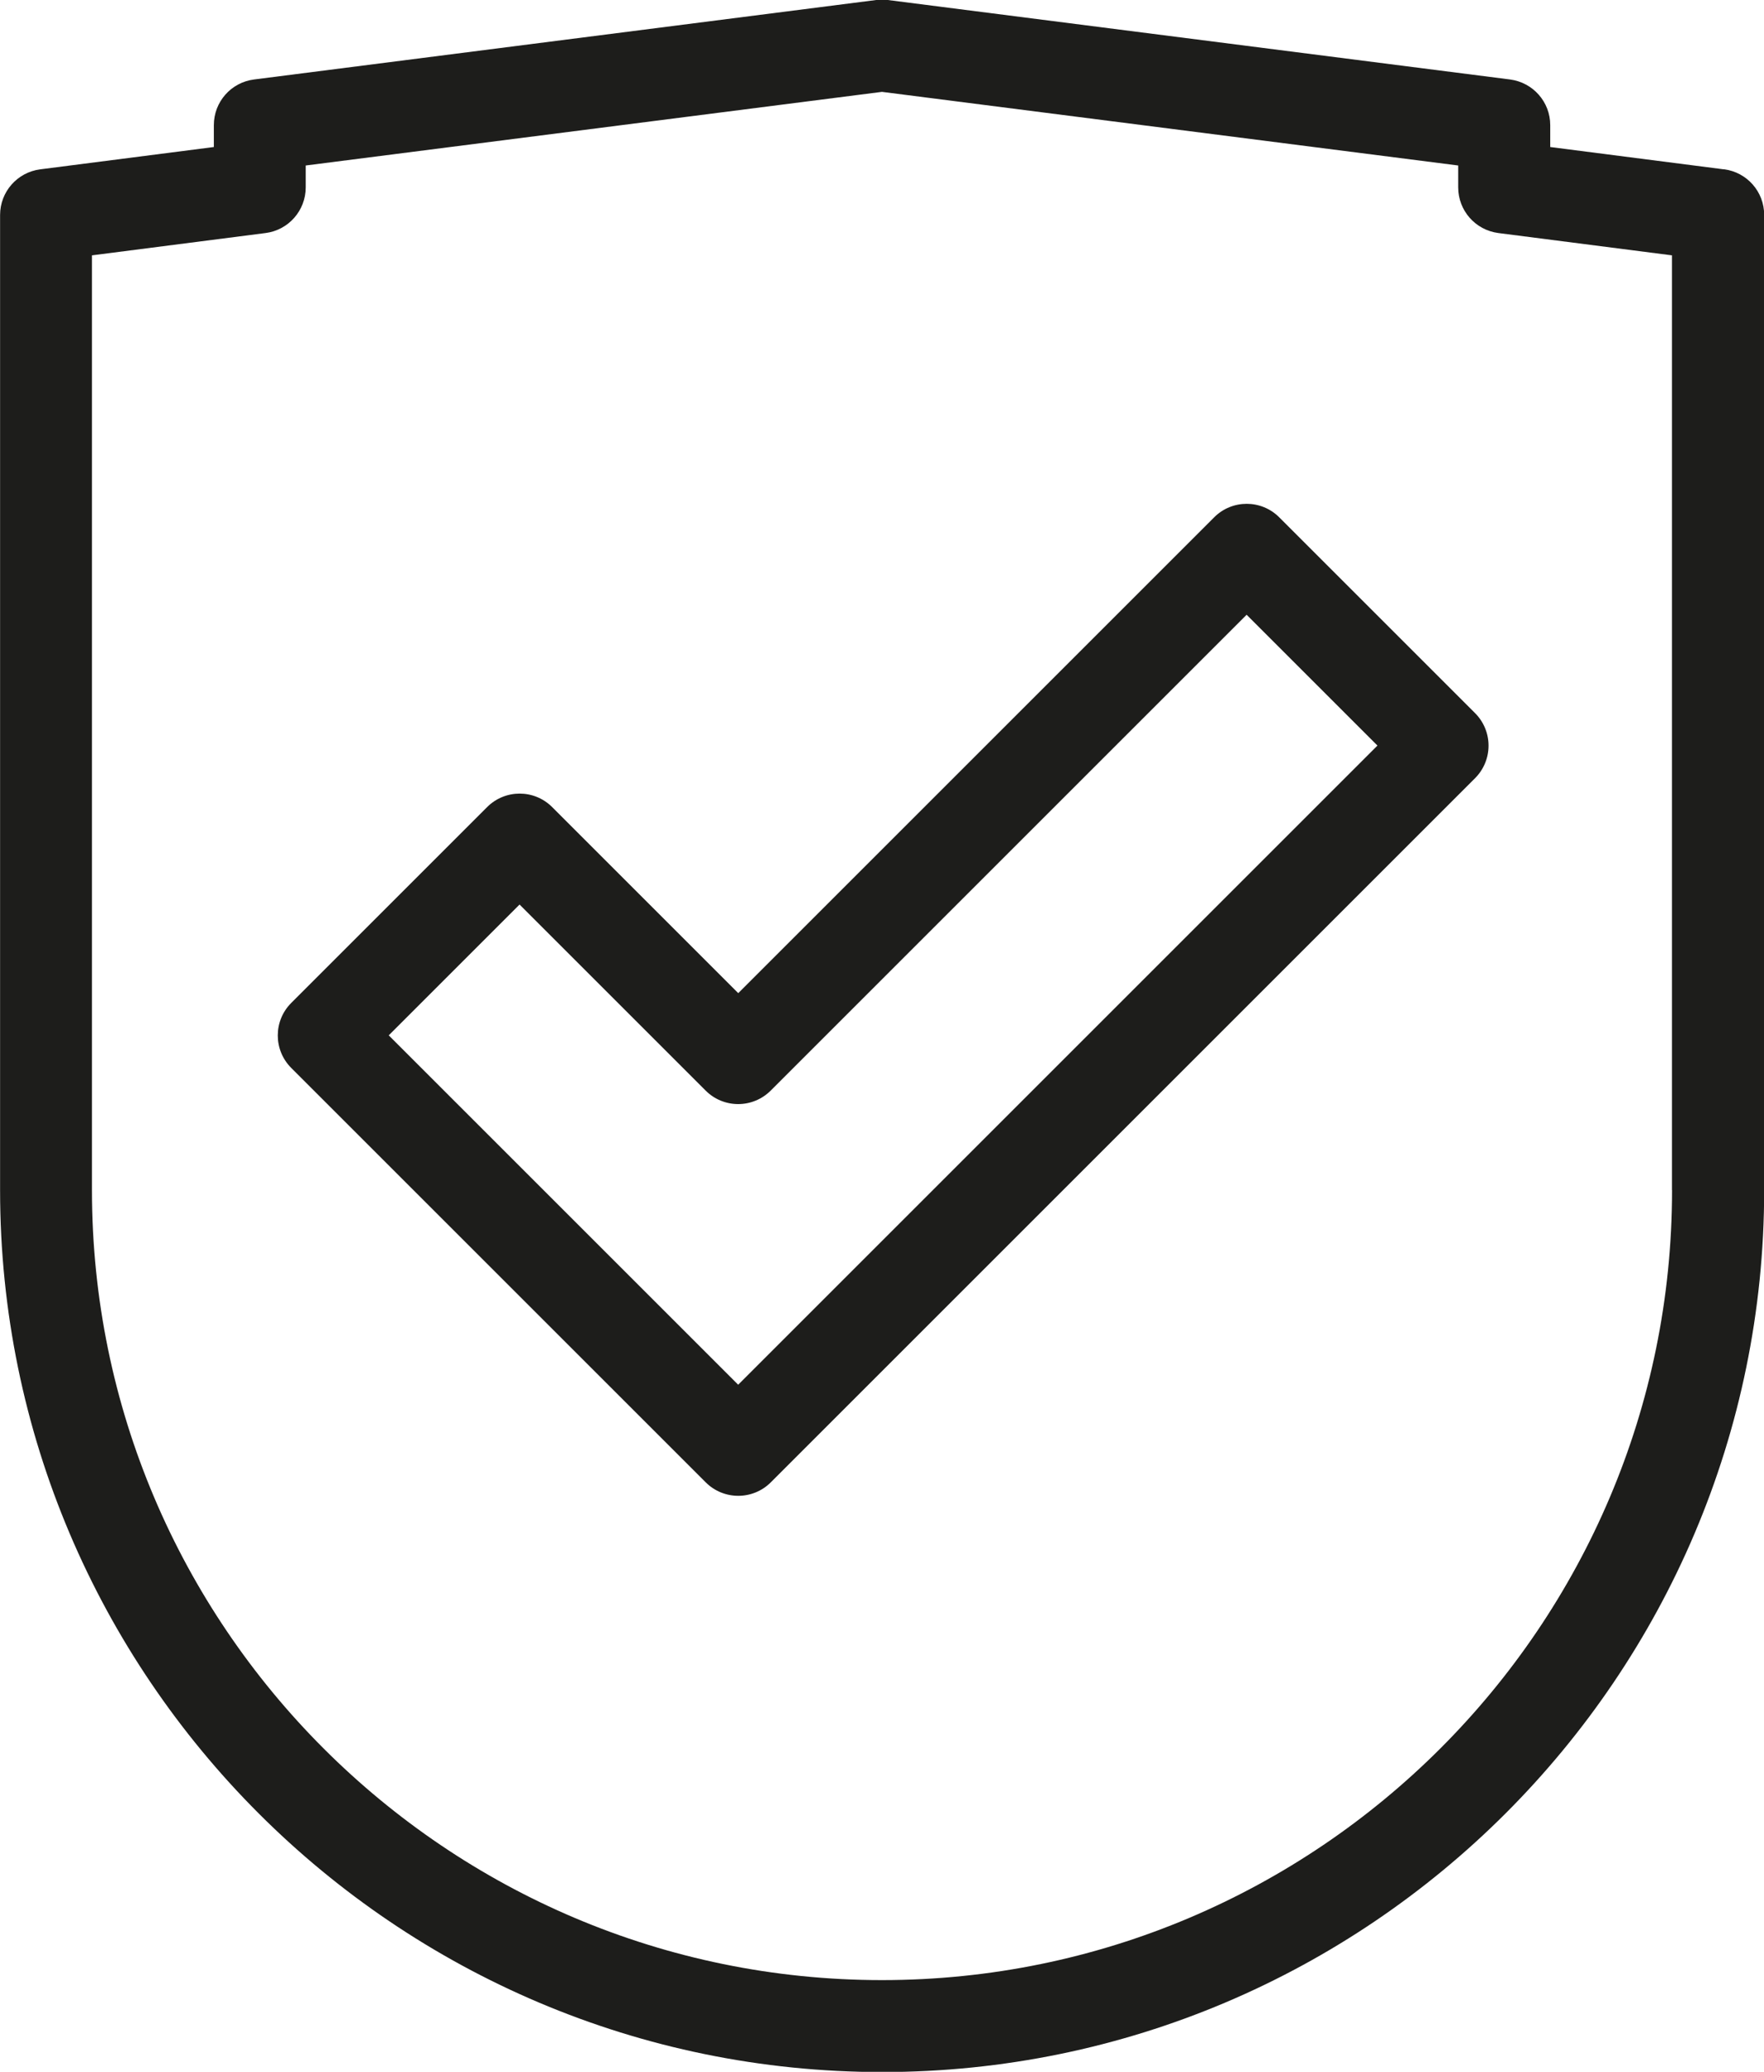 <?xml version="1.0" encoding="UTF-8"?>
<svg id="Capa_1" data-name="Capa 1" xmlns="http://www.w3.org/2000/svg" viewBox="0 0 211.01 247.87">
  <defs>
    <style>
      .cls-1 {
        fill: #1d1d1b;
        stroke-width: 0px;
      }
    </style>
  </defs>
  <path class="cls-1" d="M206.21,20.26l-20.77-2.67v-2.62c0-2.77-2.06-5.1-4.8-5.46L106.2,0c-.46-.06-.93-.06-1.39,0L30.38,9.51c-2.75.35-4.8,2.69-4.8,5.46v2.62l-20.77,2.67c-2.74.35-4.8,2.69-4.8,5.46v116.67c0,58.18,47.33,105.51,105.51,105.51s105.51-47.33,105.51-105.51V25.71c0-2.77-2.05-5.1-4.8-5.46ZM200.01,142.39c0,52.11-42.4,94.51-94.51,94.51S11,194.5,11,142.39V30.55l20.77-2.67c2.74-.35,4.8-2.69,4.8-5.46v-2.62l68.93-8.81,68.93,8.81v2.62c0,2.77,2.05,5.1,4.8,5.46l20.77,2.67v111.84Z"/>
  <path class="cls-1" d="M153.02,61.89c-2.15-2.15-5.63-2.15-7.78,0l-56.93,56.93-22.26-22.26c-2.15-2.15-5.63-2.15-7.78,0l-23.43,23.43c-2.15,2.15-2.15,5.63,0,7.78l49.58,49.58c1.07,1.07,2.48,1.61,3.89,1.61s2.82-.54,3.89-1.61l84.25-84.25c1.03-1.03,1.61-2.43,1.61-3.89s-.58-2.86-1.61-3.89l-23.43-23.43ZM88.31,165.68l-41.81-41.81,15.65-15.65,22.26,22.26c2.15,2.15,5.63,2.15,7.78,0l56.93-56.93,15.65,15.65-76.47,76.47Z"/>
</svg>